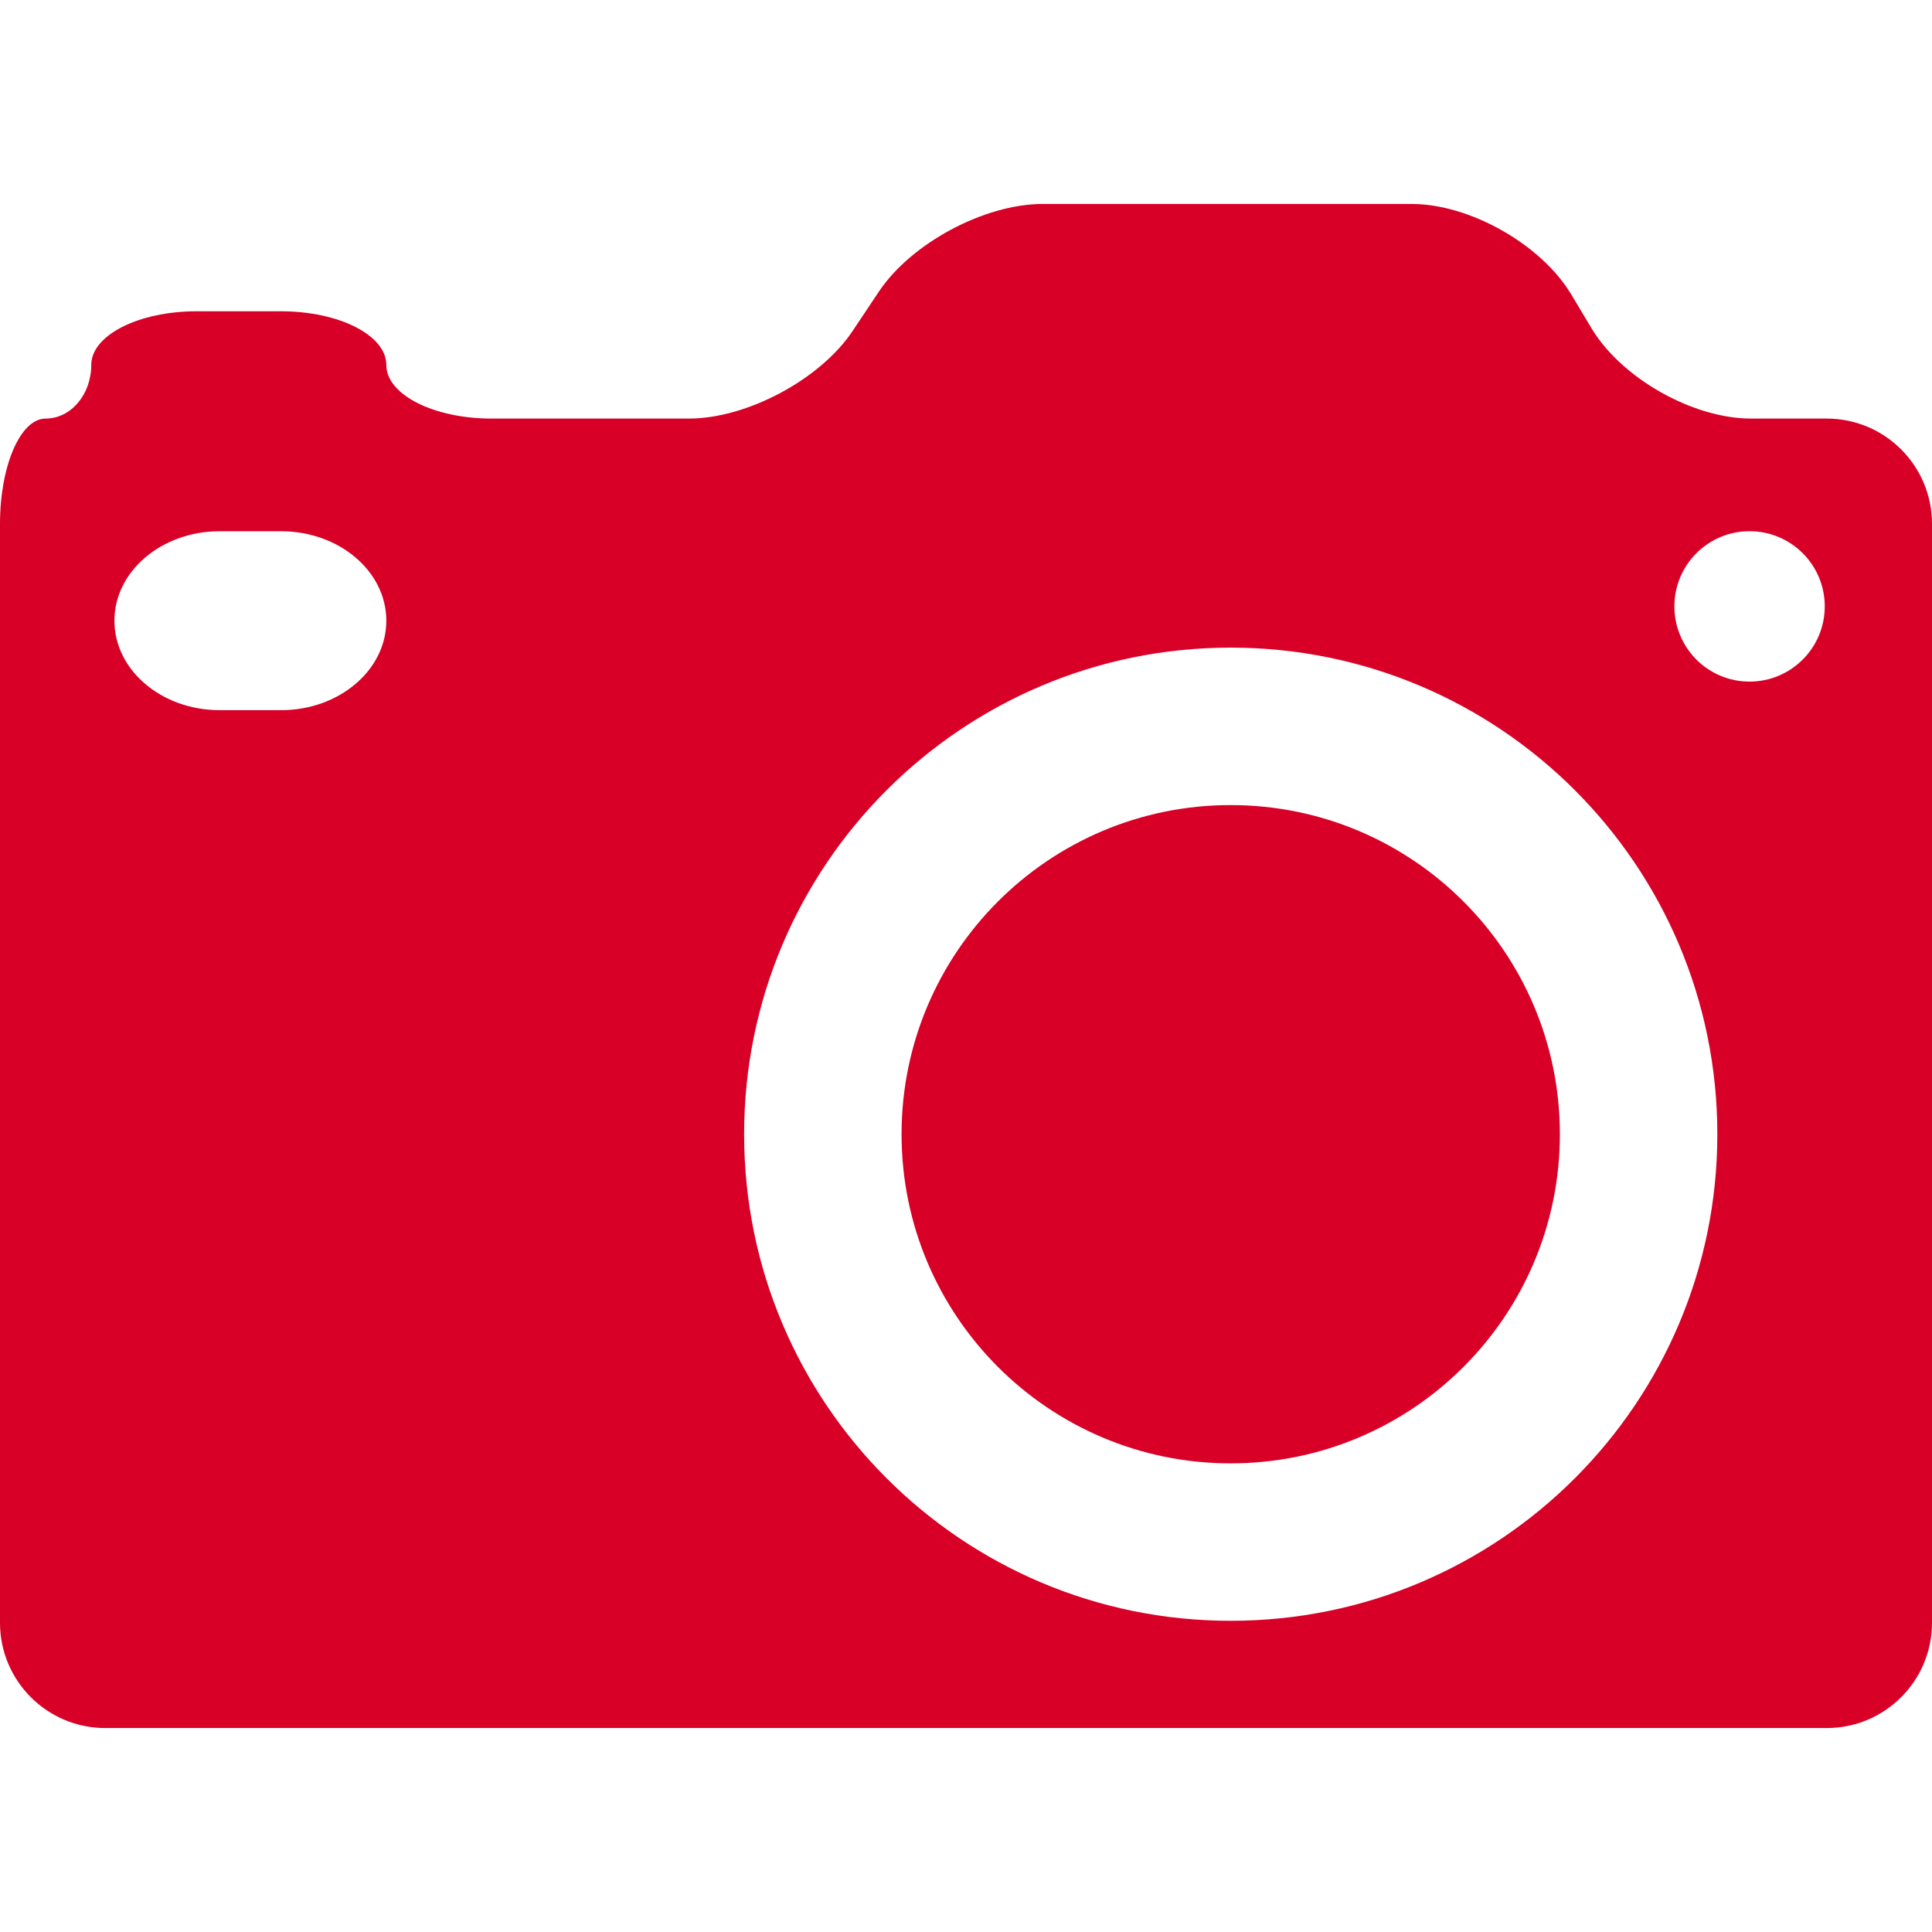 <?xml version="1.0" encoding="iso-8859-1"?>
<!-- Generator: Adobe Illustrator 16.0.0, SVG Export Plug-In . SVG Version: 6.00 Build 0)  -->
<!DOCTYPE svg PUBLIC "-//W3C//DTD SVG 1.1//EN" "http://www.w3.org/Graphics/SVG/1.1/DTD/svg11.dtd">
<svg xmlns="http://www.w3.org/2000/svg" xmlns:xlink="http://www.w3.org/1999/xlink" version="1.1" id="Capa_1" x="0px" y="0px" width="512px" height="512px" viewBox="0 0 338.472 338.472" style="enable-background:new 0 0 338.472 338.472;" xml:space="preserve">
<g>
	<g>
		<path d="M215.608,141.043c31.85,0,57.67,25.818,57.67,57.664c0,31.844-25.82,57.664-57.67,57.664    c-31.843,0-57.661-25.82-57.661-57.664C157.947,166.861,183.765,141.043,215.608,141.043z" fill="#D80027"/>
		<path d="M320.026,73.331h-13.265c-10.185,0-22.698-7.077-27.935-15.813l-3.579-5.972c-5.248-8.737-17.756-15.814-27.934-15.814    h-64.647c-10.19,0-23.029,6.867-28.686,15.348l-4.611,6.906c-5.651,8.479-18.495,15.345-28.685,15.345H86.127    c-10.187,0-18.447-4.206-18.447-9.4c0-5.191-8.257-9.397-18.447-9.397H34.435c-10.19,0-18.447,4.215-18.447,9.397    c0,5.194-3.579,9.4-7.995,9.4C3.579,73.331,0,81.59,0,91.777v192.516c0,10.19,8.257,18.447,18.447,18.447h301.579    c10.189,0,18.446-8.257,18.446-18.447V91.777C338.472,81.59,330.215,73.331,320.026,73.331z M49.233,124.417H38.491    c-10.187,0-18.446-7.022-18.446-15.673c0-8.652,8.259-15.675,18.446-15.675h10.743c10.19,0,18.447,7.023,18.447,15.675    C67.68,117.394,59.423,124.417,49.233,124.417z M215.608,283.952c-47.077,0-85.244-38.16-85.244-85.244    c0-47.083,38.167-85.25,85.244-85.25c47.09,0,85.257,38.167,85.257,85.25C300.865,245.792,262.698,283.952,215.608,283.952z     M306.509,119.412c-7.272,0-13.169-5.903-13.169-13.178s5.896-13.172,13.169-13.172c7.277,0,13.174,5.897,13.174,13.172    S313.775,119.412,306.509,119.412z" fill="#D80027"/>
	</g>
</g>
<g>
</g>
<g>
</g>
<g>
</g>
<g>
</g>
<g>
</g>
<g>
</g>
<g>
</g>
<g>
</g>
<g>
</g>
<g>
</g>
<g>
</g>
<g>
</g>
<g>
</g>
<g>
</g>
<g>
</g>
</svg>
